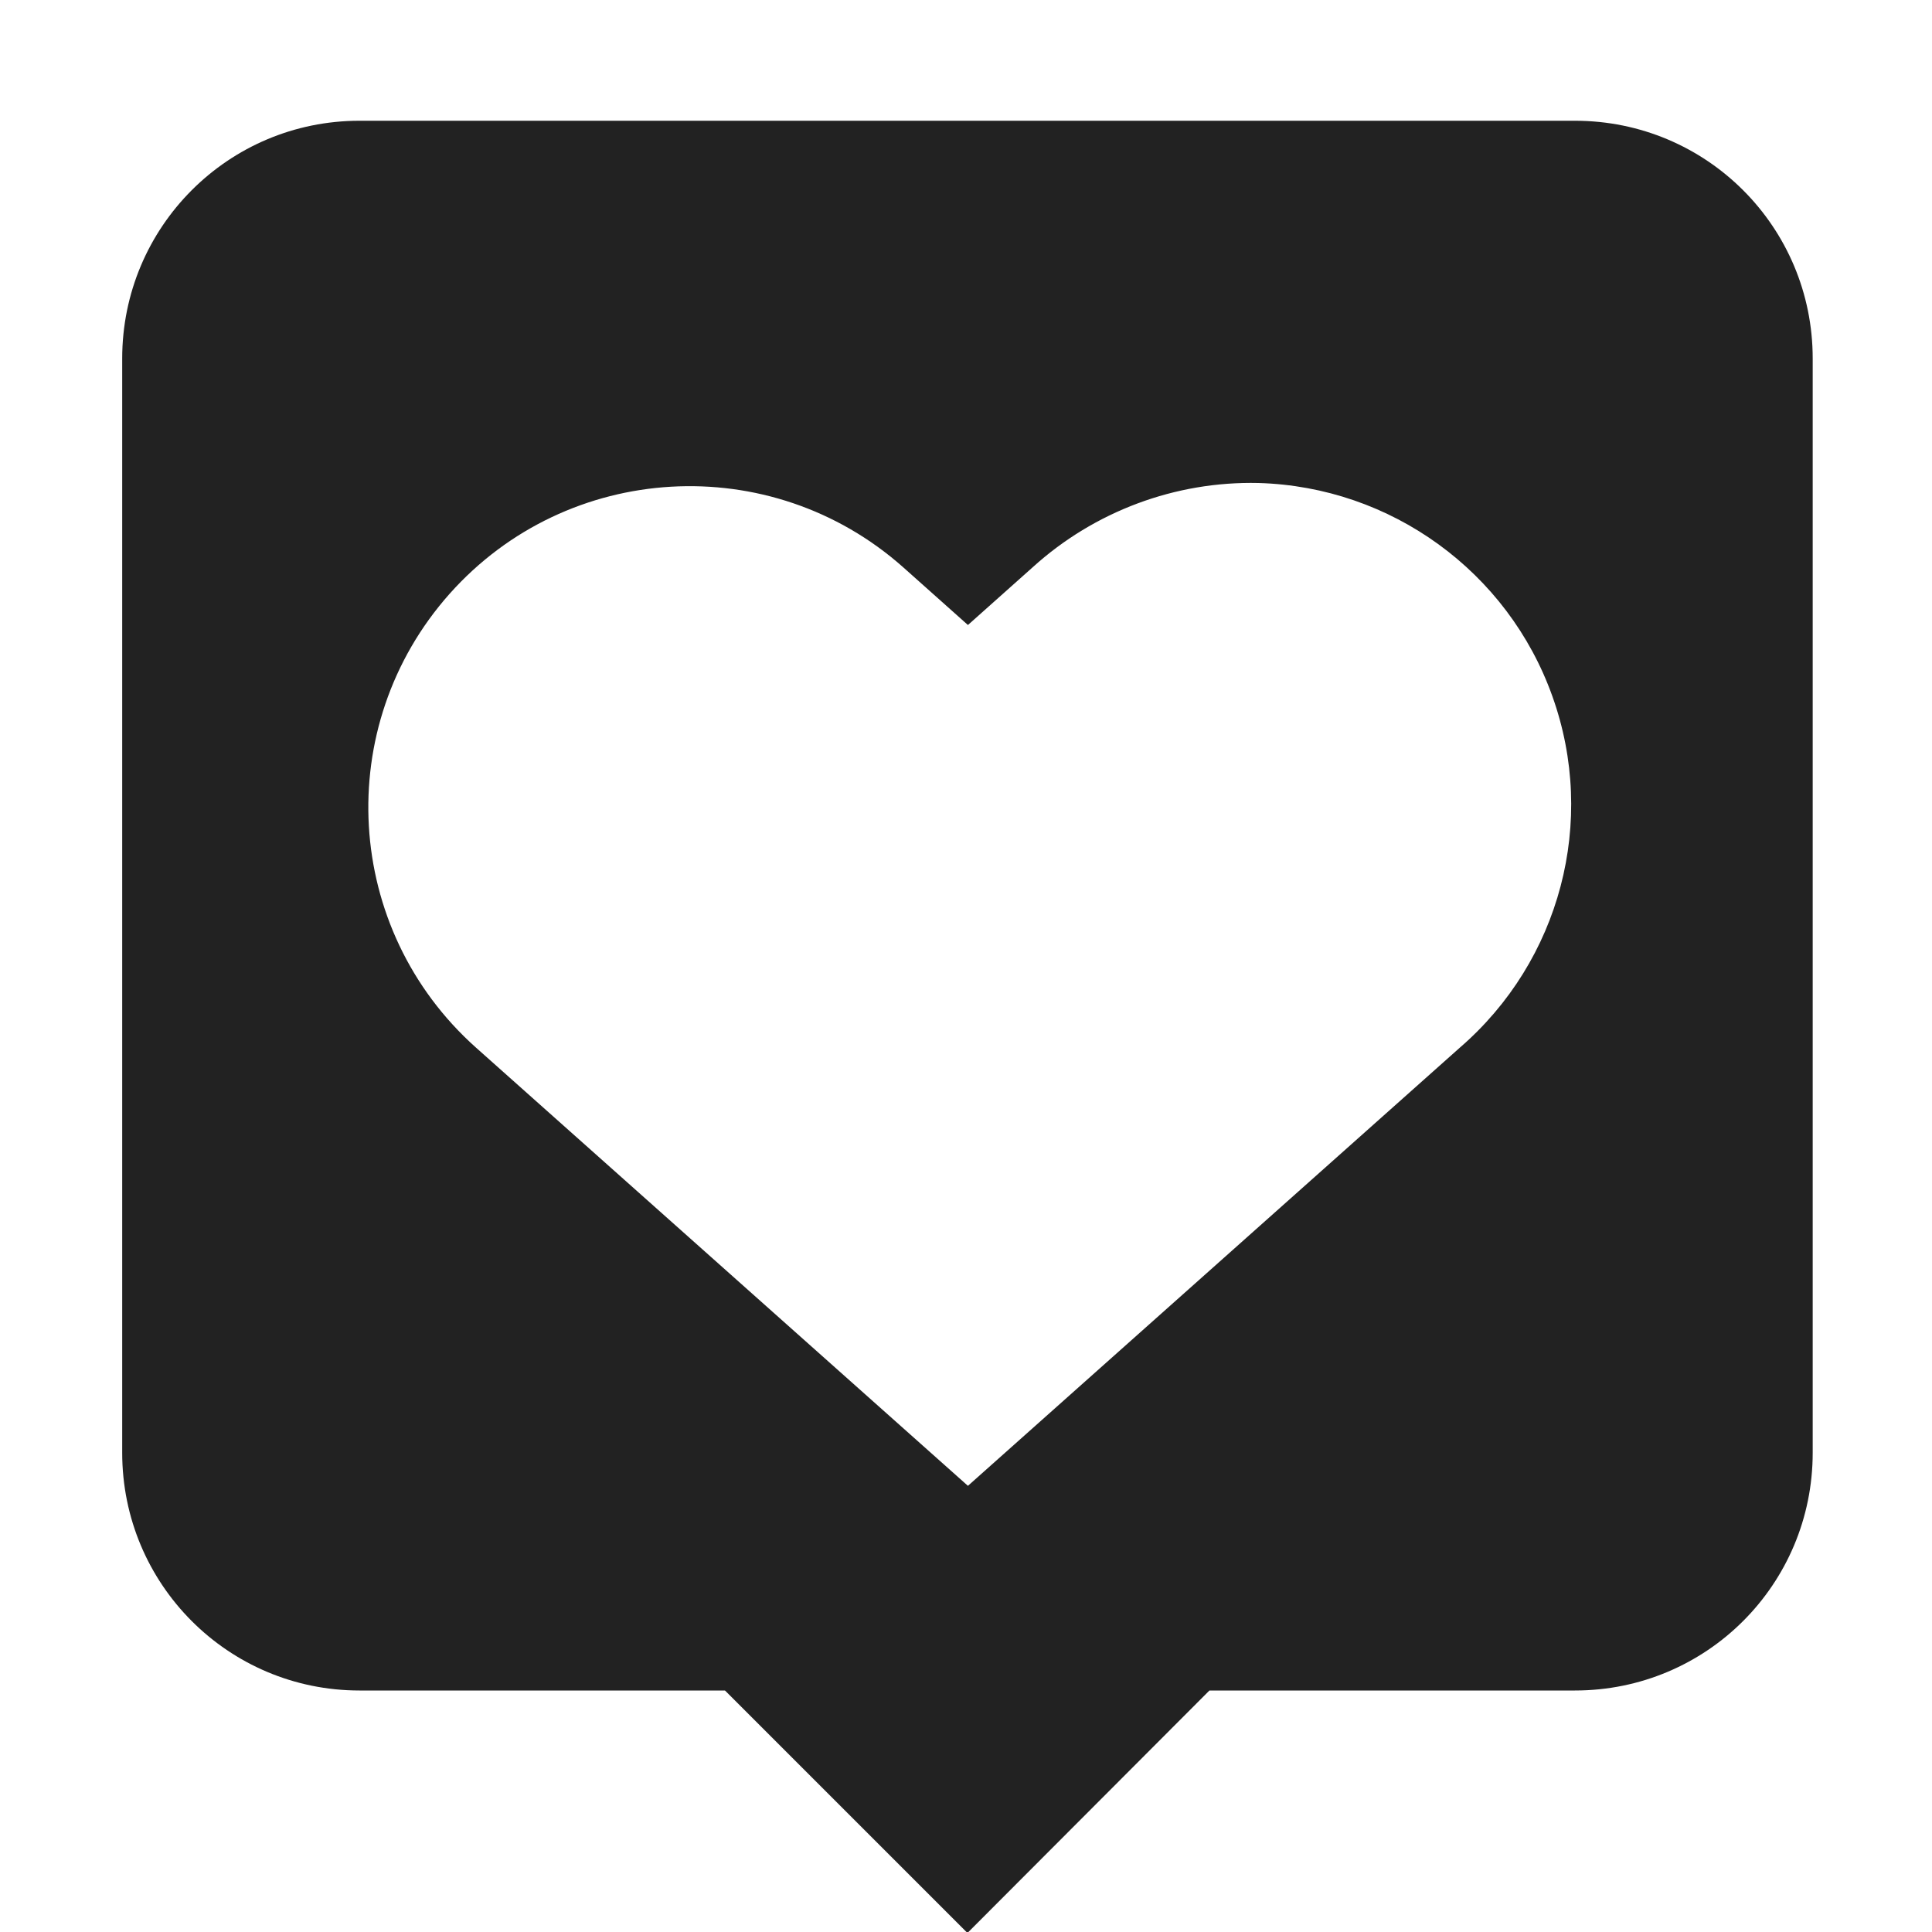 <?xml version="1.0" encoding="UTF-8"?>
<svg height="16px" viewBox="0 0 16 16" width="16px" xmlns="http://www.w3.org/2000/svg">
    <path d="m 2.977 1 c -1.086 0 -1.965 0.879 -1.965 1.969 v 9.062 c 0 1.09 0.879 1.969 1.965 1.969 h 3.027 l 2.008 2.008 l 2.004 -2.008 h 3.027 c 1.09 0 1.969 -0.879 1.969 -1.969 v -9.062 c 0 -1.09 -0.879 -1.969 -1.969 -1.969 z m 7.445 3 c 1.098 0.031 2.066 0.734 2.434 1.766 c 0.371 1.035 0.066 2.191 -0.766 2.91 l -4.074 3.629 l -4.074 -3.629 c -1.098 -0.98 -1.195 -2.66 -0.219 -3.758 c 0.977 -1.098 2.66 -1.195 3.758 -0.219 l 0.535 0.477 l 0.535 -0.477 c 0.512 -0.465 1.184 -0.715 1.871 -0.699 z m 0 0" fill="#222222"/>
</svg>
